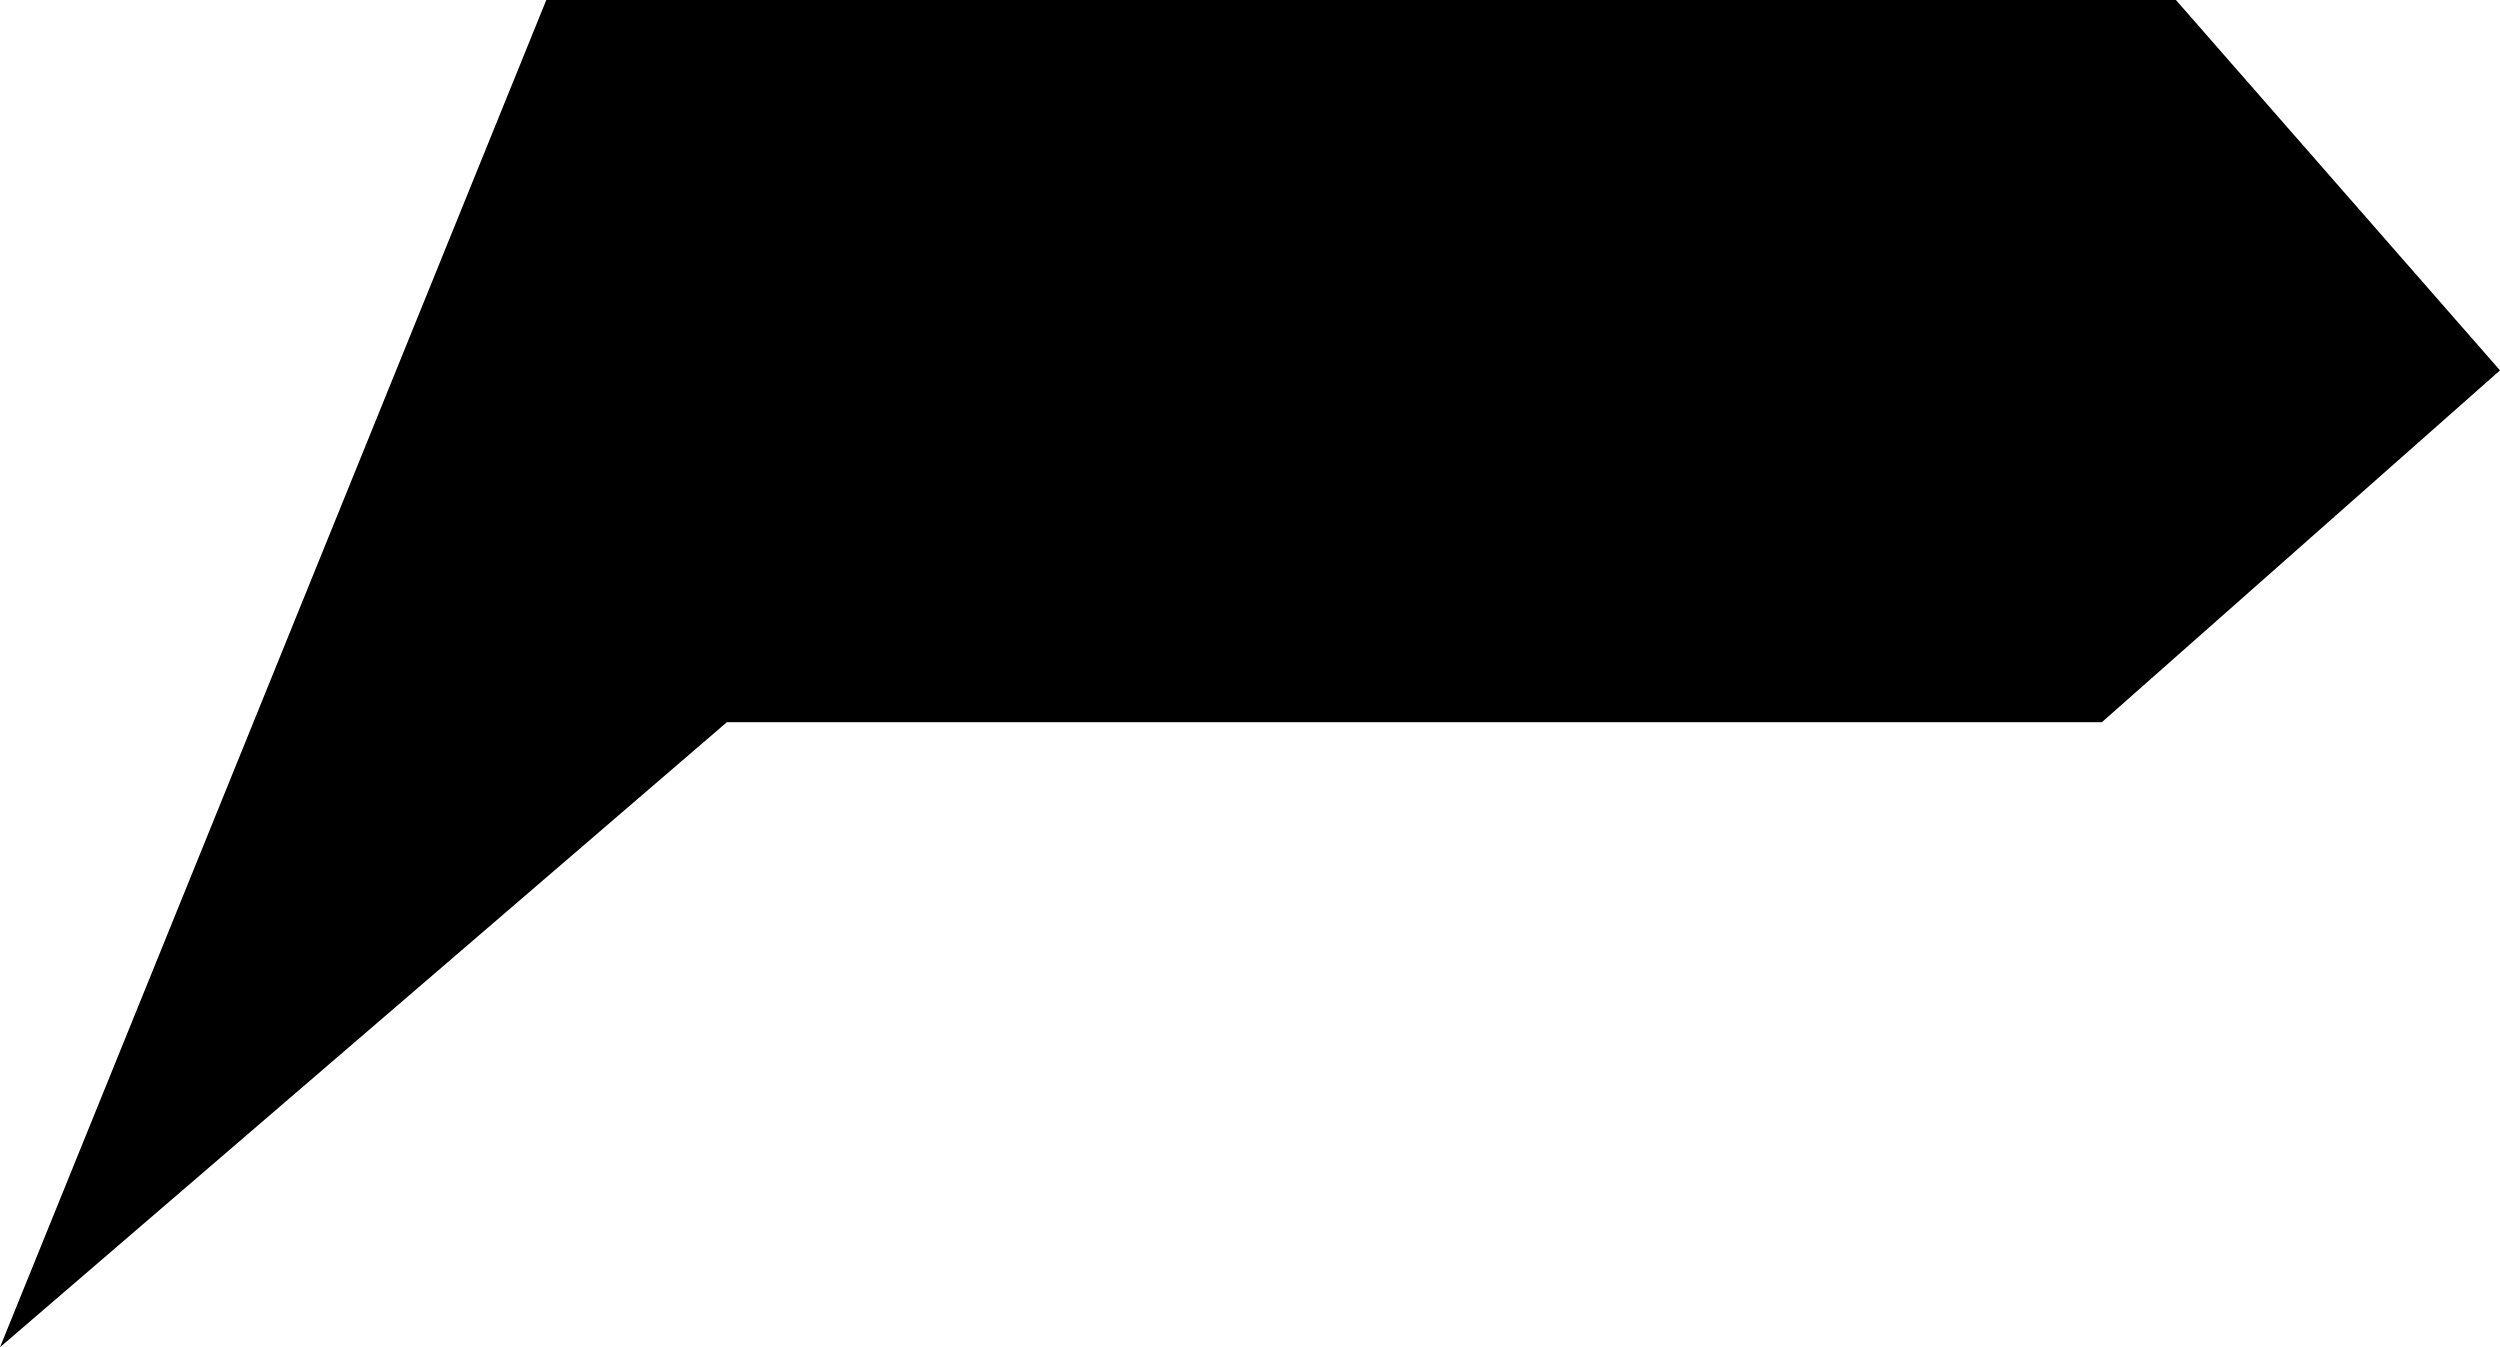 <?xml version="1.0" encoding="utf-8"?>
<!-- Generator: Adobe Illustrator 19.0.0, SVG Export Plug-In . SVG Version: 6.00 Build 0)  -->
<svg version="1.1" id="Layer_1" xmlns="http://www.w3.org/2000/svg" xmlns:xlink="http://www.w3.org/1999/xlink" x="0px" y="0px"
	 width="54px" height="29.1px" viewBox="0 0 54 29.1" style="enable-background:new 0 0 54 29.1;" xml:space="preserve">
<polygon id="XMLID_2_" points="47,0 11.8,0 0,29.1 15.7,15.6 45.4,15.6 54,8 "/>
</svg>
